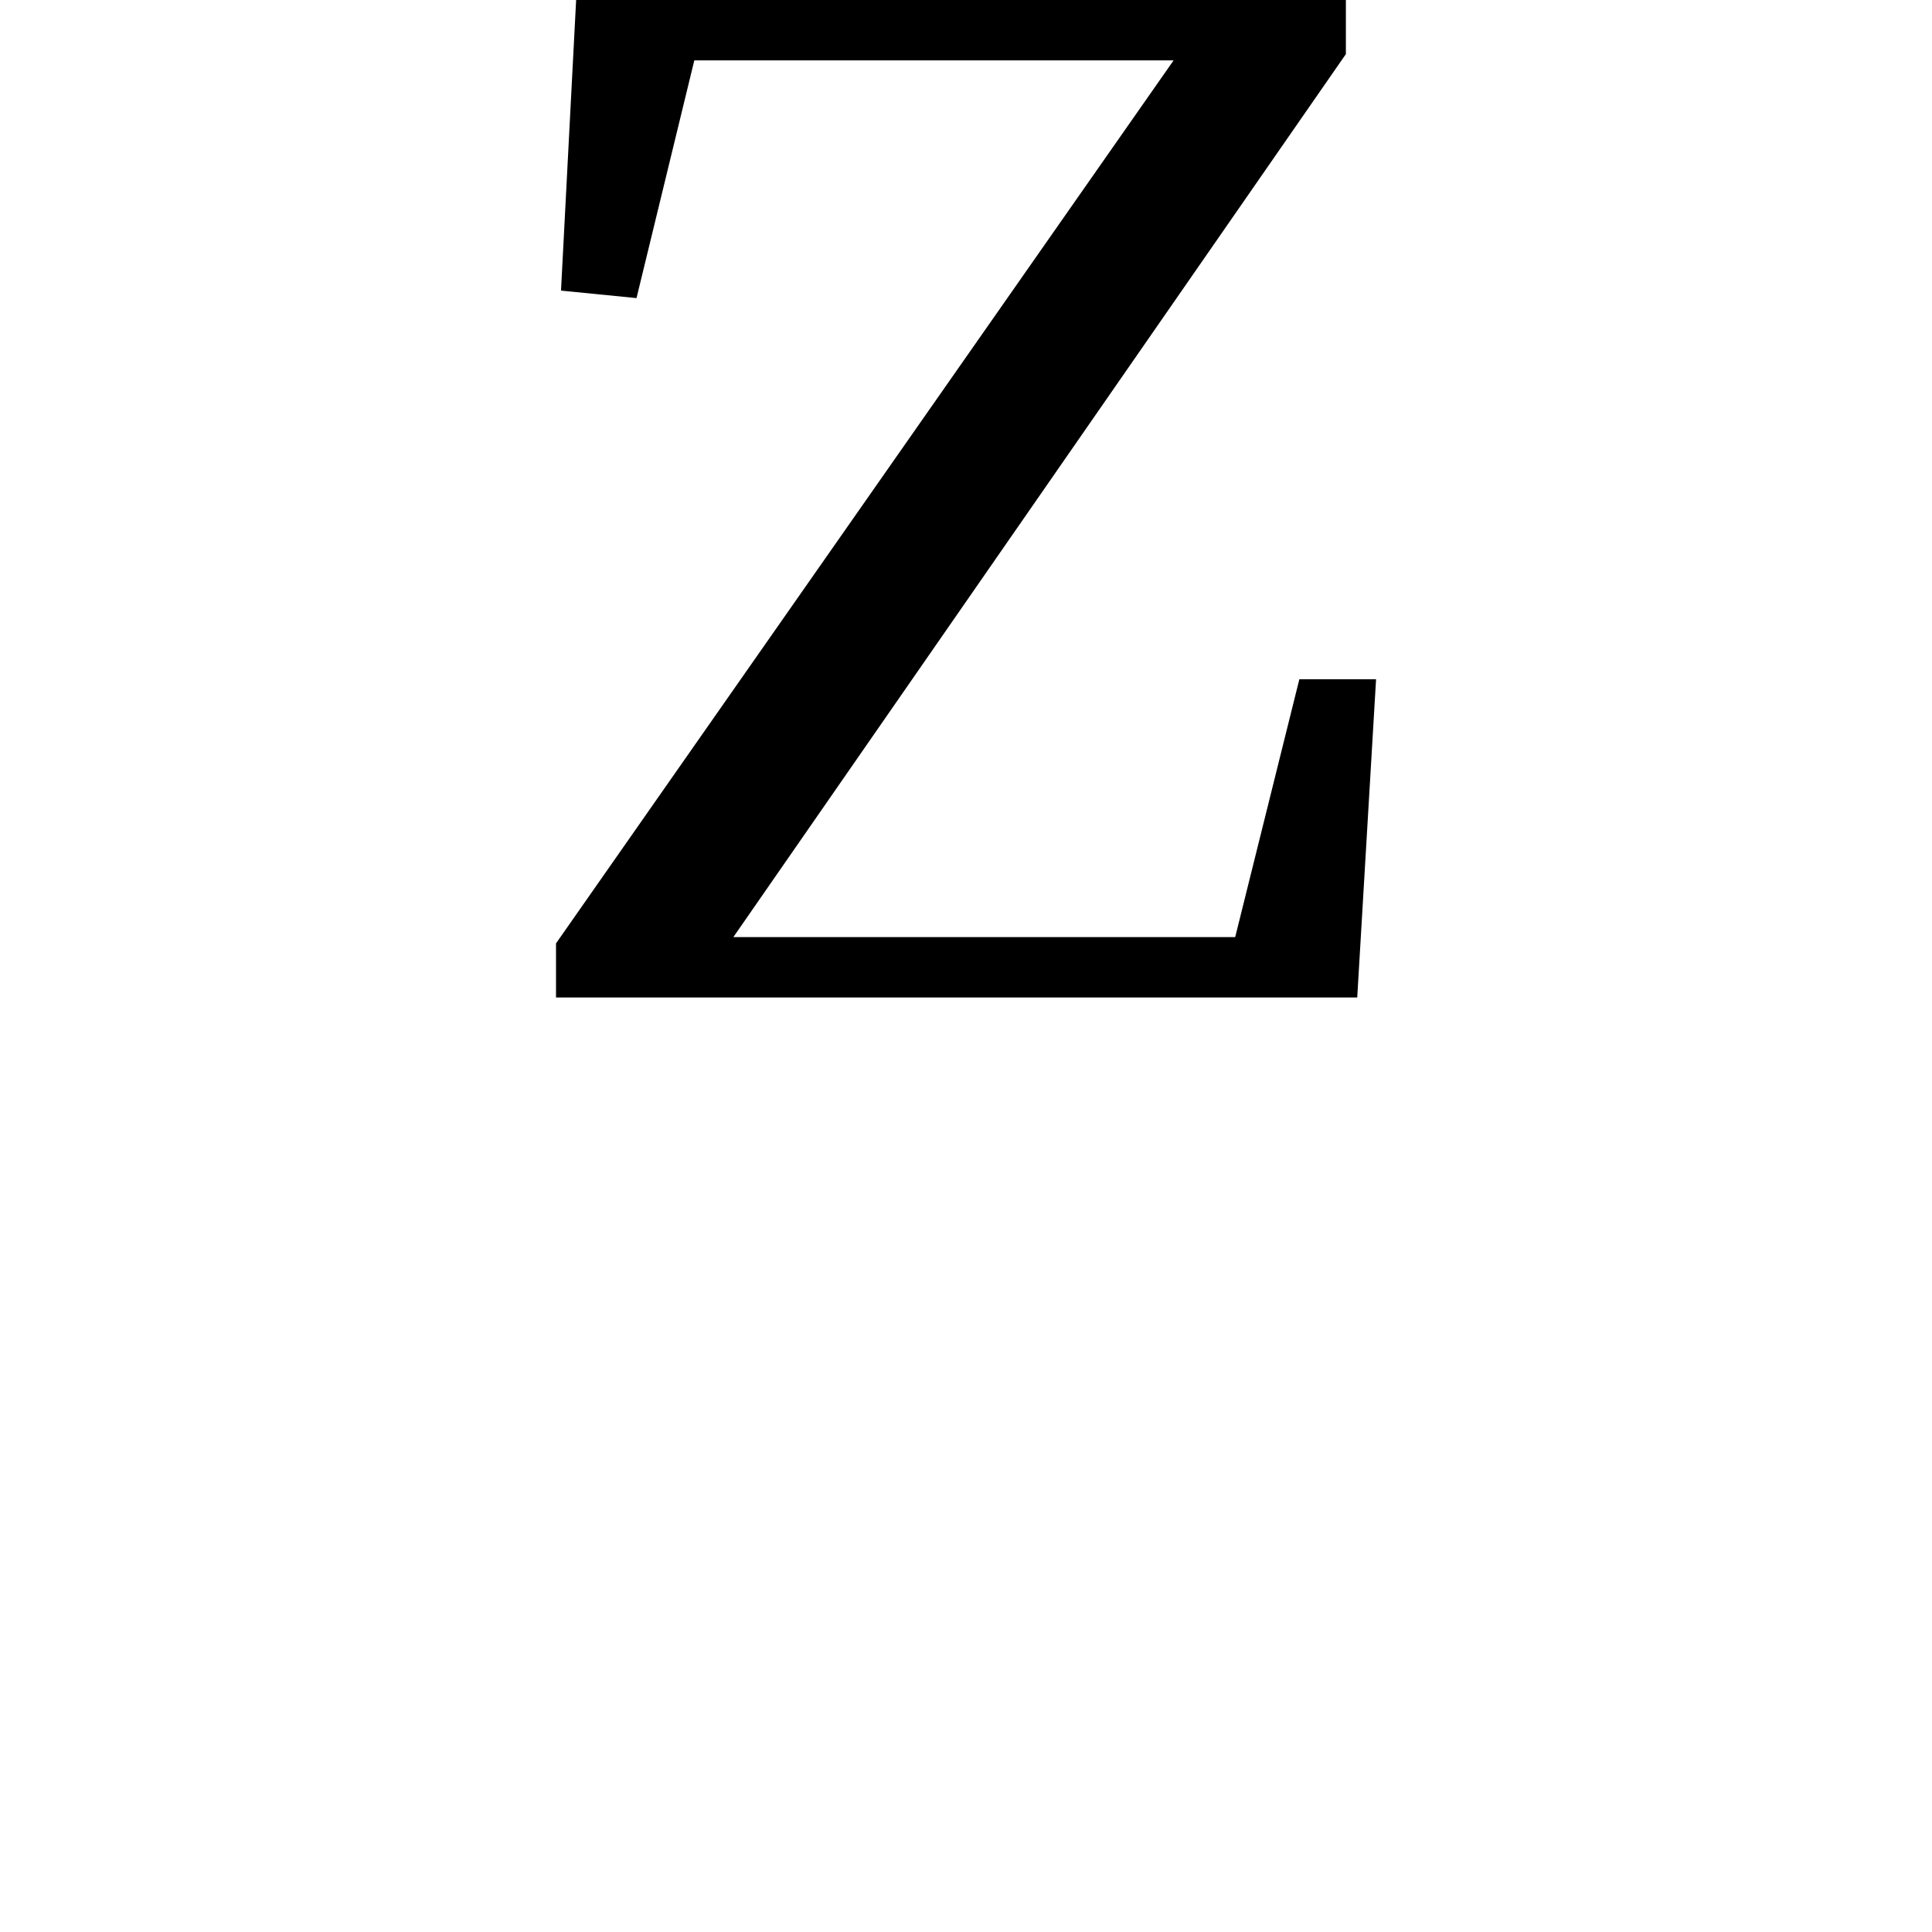 <svg height="24" viewBox="0 0 24 24" width="24" xmlns="http://www.w3.org/2000/svg">
<path d="M1.016,0 L10.969,0 L11.203,3.953 L10.25,3.953 L9.453,0.75 L3.219,0.75 L10.828,11.719 L10.828,12.391 L1.266,12.391 L1.078,8.781 L2.016,8.688 L2.734,11.641 L8.688,11.641 L1.016,0.672 Z" transform="translate(5.891, 12.391) scale(1, -1)"/>
</svg>